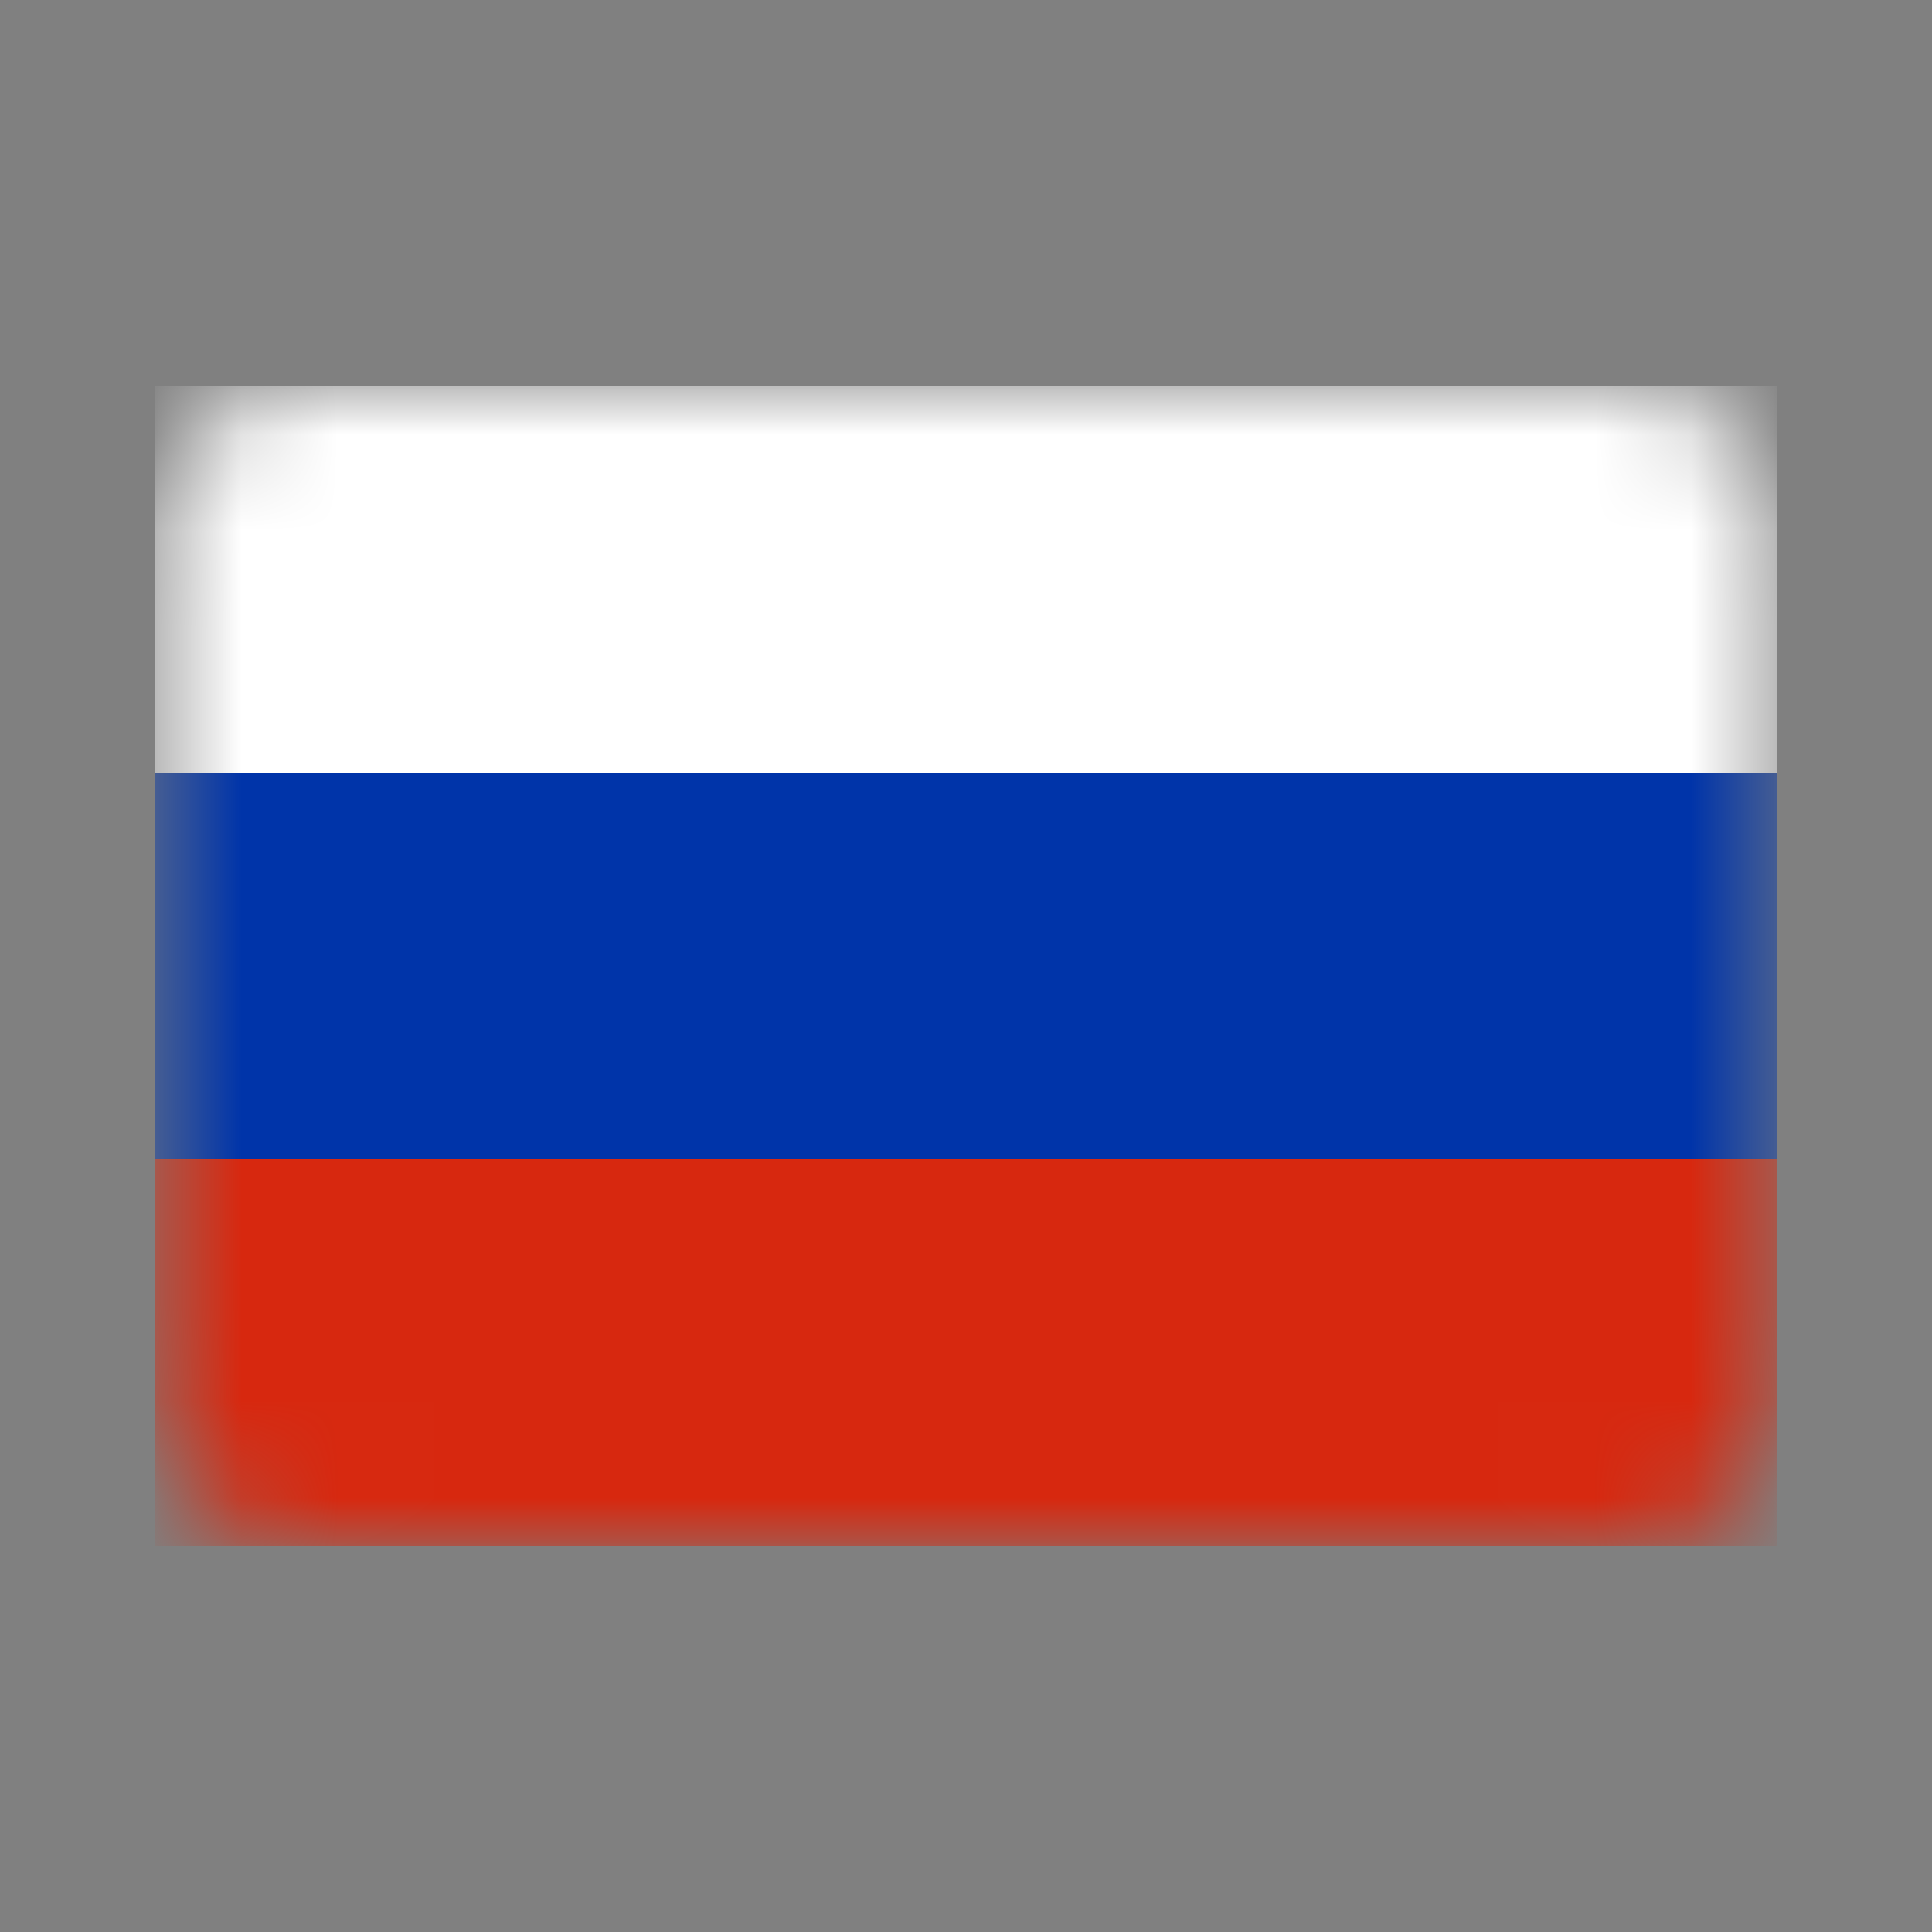 <svg xmlns="http://www.w3.org/2000/svg" width="20" height="20" viewBox="0 0 20 20" fill="none">
    <rect x="0" y="0" width="20" height="20" fill="#808080" stroke="none"/>
    <g clip-path="url(#clip0_11060_132577)">
        <mask id="mask0_11060_132577" style="mask-type:alpha" maskUnits="userSpaceOnUse" x="1" y="4" width="18"
              height="12">
            <path d="M16.8 4H3.2C2.316 4 1.6 4.716 1.6 5.6V14.4C1.6 15.284 2.316 16 3.2 16H16.8C17.684 16 18.4 15.284 18.4 14.4V5.6C18.4 4.716 17.684 4 16.8 4Z"
                  fill="white"/>
        </mask>
        <g mask="url(#mask0_11060_132577)">
            <path d="M16.8 4H3.2C2.316 4 1.6 4.716 1.6 5.6V14.4C1.6 15.284 2.316 16 3.2 16H16.8C17.684 16 18.4 15.284 18.4 14.4V5.6C18.4 4.716 17.684 4 16.8 4Z"
                  fill="#0034A9"/>
            <path fill-rule="evenodd" clip-rule="evenodd" d="M1.6 12H18.4V16H1.6V12Z" fill="#D7280F"/>
            <path fill-rule="evenodd" clip-rule="evenodd" d="M1.6 4H18.4V8H1.6V4Z" fill="white"/>
        </g>
    </g>
    <defs>
        <clipPath id="clip0_11060_132577">
            <rect width="16.8" height="12" fill="white" transform="translate(1.6 4)"/>
        </clipPath>
    </defs>
</svg>
